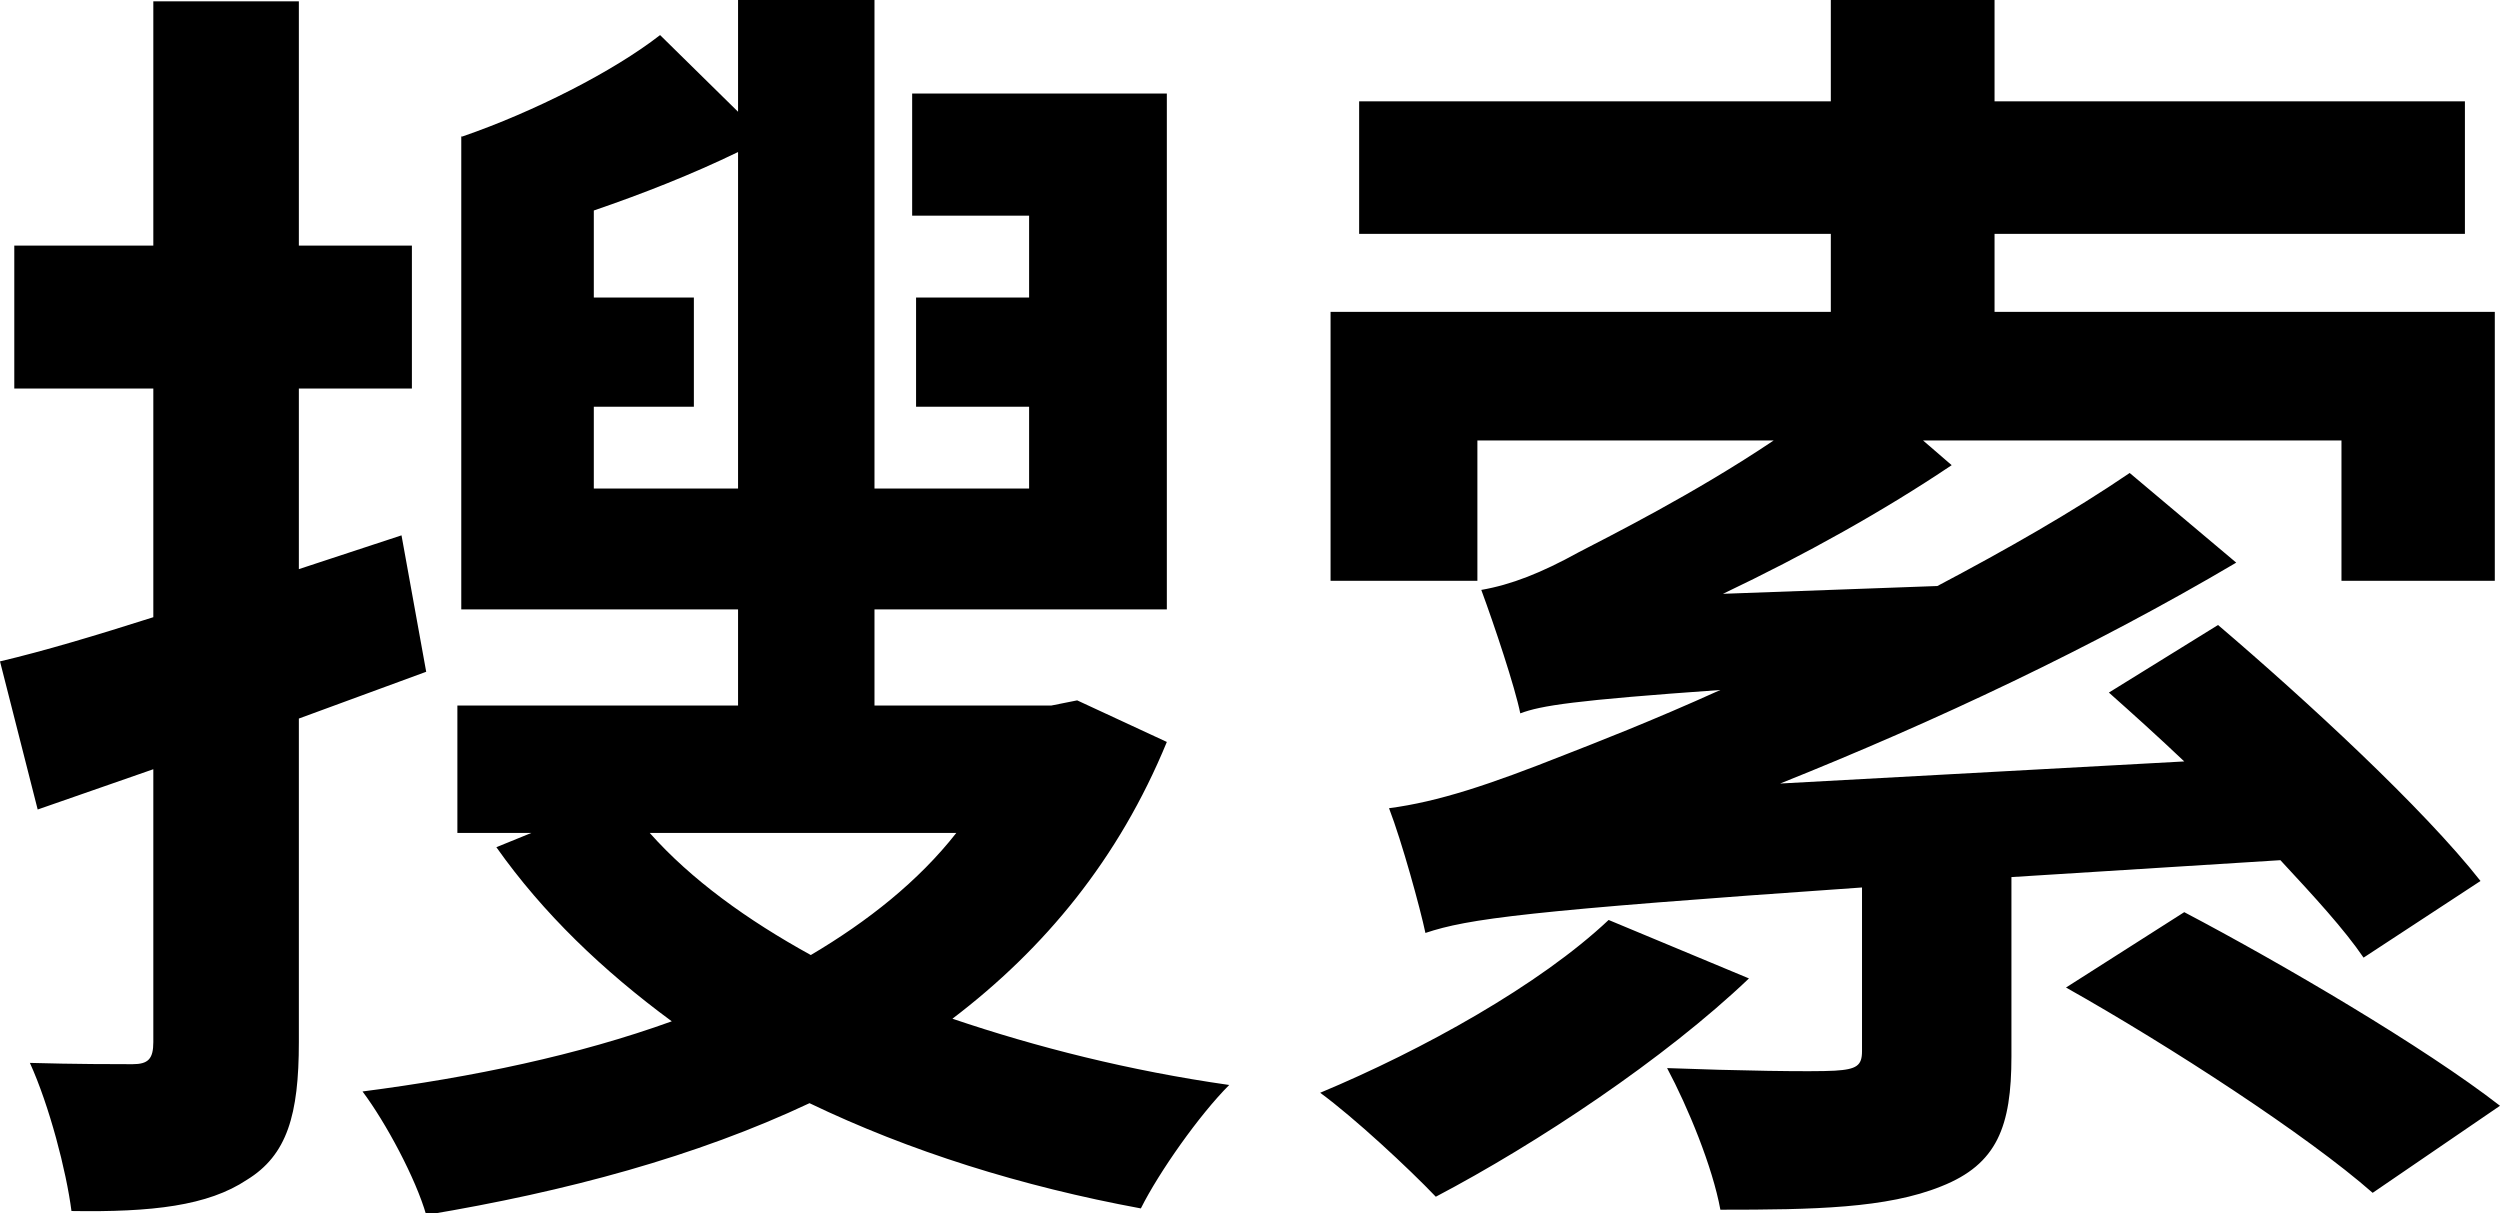 <?xml version="1.0" encoding="UTF-8"?>
<svg width="204px" height="99px" viewBox="0 0 204 99" version="1.1" xmlns="http://www.w3.org/2000/svg" xmlns:xlink="http://www.w3.org/1999/xlink">
    <g id="Artboard" stroke="none" stroke-width="1" fill="none" fill-rule="evenodd">
        <path d="M34.778,54.817 L24.387,58.634 L24.387,85.035 C24.387,90.973 23.432,94.26 20.146,96.274 C16.965,98.395 12.405,98.925 5.832,98.819 C5.407,95.532 4.029,90.231 2.439,86.732 C6.044,86.838 9.543,86.838 10.815,86.838 C12.087,86.838 12.511,86.414 12.511,85.035 L12.511,62.769 L3.075,66.056 L0,53.969 C3.605,53.121 7.846,51.848 12.511,50.364 L12.511,31.703 L1.166,31.703 L1.166,20.04 L12.511,20.04 L12.511,0.106 L24.387,0.106 L24.387,20.04 L33.611,20.04 L33.611,31.703 L24.387,31.703 L24.387,46.441 L32.763,43.684 L34.778,54.817 Z M78.037,67.965 L53.015,67.965 C56.407,71.782 60.967,75.069 66.162,77.931 C70.827,75.175 74.963,71.888 78.037,67.965 Z M48.455,39.867 L60.225,39.867 L60.225,12.405 C56.514,14.208 52.484,15.798 48.455,17.177 L48.455,24.281 L56.62,24.281 L56.62,33.187 L48.455,33.187 L48.455,39.867 Z M87.898,57.15 L95.214,60.543 C91.291,70.085 85.247,77.401 77.719,83.127 C84.611,85.459 92.139,87.368 100.304,88.534 C97.865,90.973 94.578,95.638 93.094,98.607 C83.339,96.805 74.22,93.942 66.056,90.019 C56.832,94.366 46.229,97.229 34.778,99.137 C33.929,96.168 31.491,91.609 29.582,89.064 C38.595,87.898 47.183,86.096 54.817,83.339 C49.198,79.204 44.32,74.538 40.503,69.131 L43.366,67.965 L37.322,67.965 L37.322,57.574 L60.225,57.574 L60.225,49.728 L37.64,49.728 L37.64,11.133 L37.746,11.133 C43.578,9.119 50.046,5.832 53.863,2.863 L60.225,9.119 L60.225,0 L71.358,0 L71.358,39.867 L83.975,39.867 L83.975,33.187 L74.751,33.187 L74.751,24.281 L83.975,24.281 L83.975,17.601 L74.432,17.601 L74.432,7.634 L95.214,7.634 L95.214,49.728 L71.358,49.728 L71.358,57.574 L85.778,57.574 L87.898,57.15 Z M131.264,75.069 L142.715,79.84 C135.823,86.414 125.432,93.306 117.162,97.653 C114.936,95.32 110.482,91.185 107.726,89.17 C116.102,85.672 125.644,80.37 131.264,75.069 Z M186.081,70.191 L164.133,71.57 L164.133,86.202 C164.133,91.927 162.967,95.002 158.407,96.805 C153.954,98.607 148.017,98.713 140.383,98.713 C139.746,95.214 137.732,90.337 136.035,87.156 C141.549,87.368 147.911,87.474 149.713,87.368 C151.516,87.262 151.94,86.944 151.94,85.778 L151.94,72.418 C124.478,74.326 119.813,74.963 116.314,76.129 C115.89,74.114 114.405,68.707 113.345,65.95 C117.374,65.42 121.509,64.042 127.659,61.603 C130.098,60.649 134.763,58.846 140.383,56.301 C128.401,57.15 125.751,57.574 124.054,58.21 C123.63,56.089 121.933,51 120.873,48.137 C123.312,47.713 125.751,46.759 128.825,45.062 C131.264,43.79 138.262,40.291 144.73,35.944 L120.555,35.944 L120.555,47.395 L108.574,47.395 L108.574,25.447 L149.395,25.447 L149.395,19.085 L110.906,19.085 L110.906,8.27 L149.395,8.27 L149.395,0 L162.755,0 L162.755,8.27 L201.137,8.27 L201.137,19.085 L162.755,19.085 L162.755,25.447 L203.576,25.447 L203.576,47.395 L191.064,47.395 L191.064,35.944 L156.923,35.944 L159.256,37.958 C153.742,41.669 147.274,45.274 140.595,48.455 L158.089,47.819 C163.709,44.85 169.116,41.775 173.782,38.595 L182.476,45.911 C170.813,52.802 157.983,58.846 145.26,63.936 L178.235,62.133 C176.114,60.119 173.994,58.21 172.085,56.514 L180.992,51 C188.202,57.15 197.744,65.95 202.41,71.888 L192.867,78.143 C191.277,75.811 188.838,73.16 186.081,70.191 Z M168.586,80.582 L178.235,74.432 C186.293,78.674 197.85,85.459 204,90.231 L193.609,97.335 C188.308,92.669 177.069,85.353 168.586,80.582 Z" fill="#000000"></path>
    </g>
</svg>